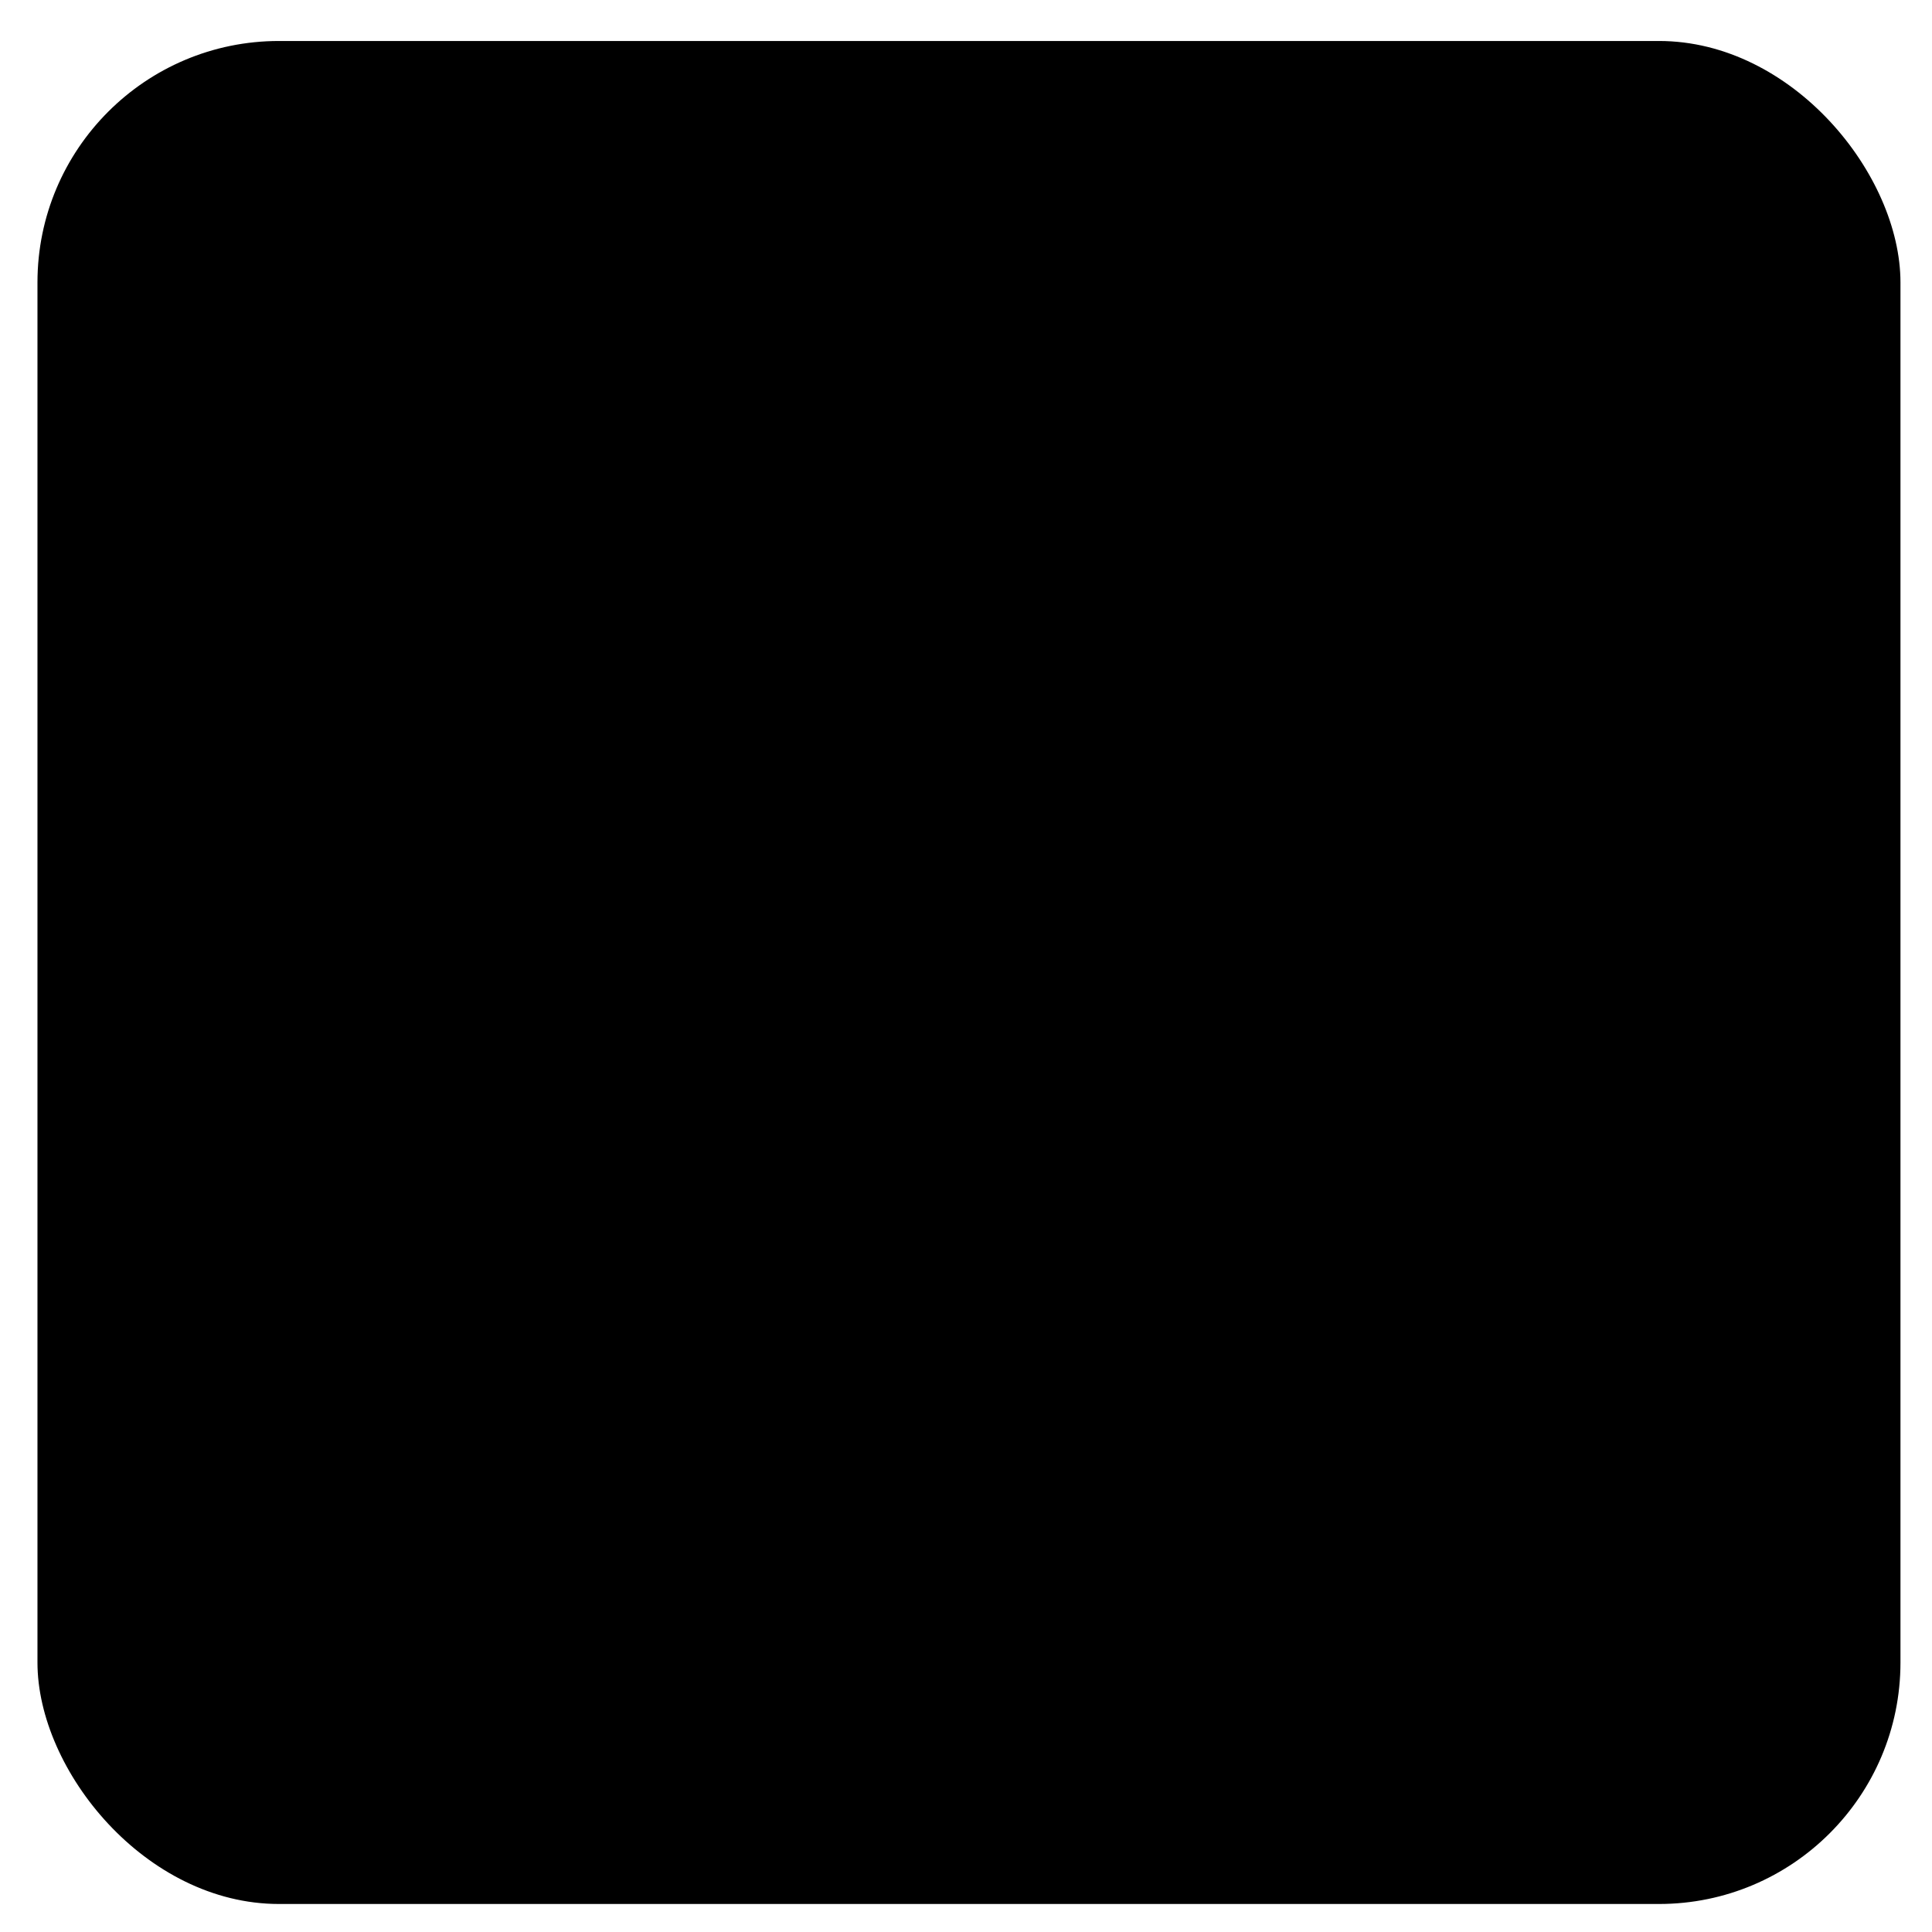 <svg width="28" height="28" viewBox="0.4 0.5 28 28" xmlns="http://www.w3.org/2000/svg">
<rect x="0.943" y="1.094" width="27" height="27" rx="3.5"/>
<line x1="8.189" y1="20.175" x2="20.902" y2="7.462" stroke-width="1.2" stroke-linecap="round"/>
<line x1="8.189" y1="20.175" x2="20.902" y2="7.462" stroke-width="1.2" stroke-linecap="round"/>
<line x1="8.038" y1="7.462" x2="20.751" y2="20.175" stroke-width="1.2" stroke-linecap="round"/>
<line x1="8.038" y1="7.462" x2="20.751" y2="20.175" stroke-width="1.2" stroke-linecap="round"/>
</svg>
